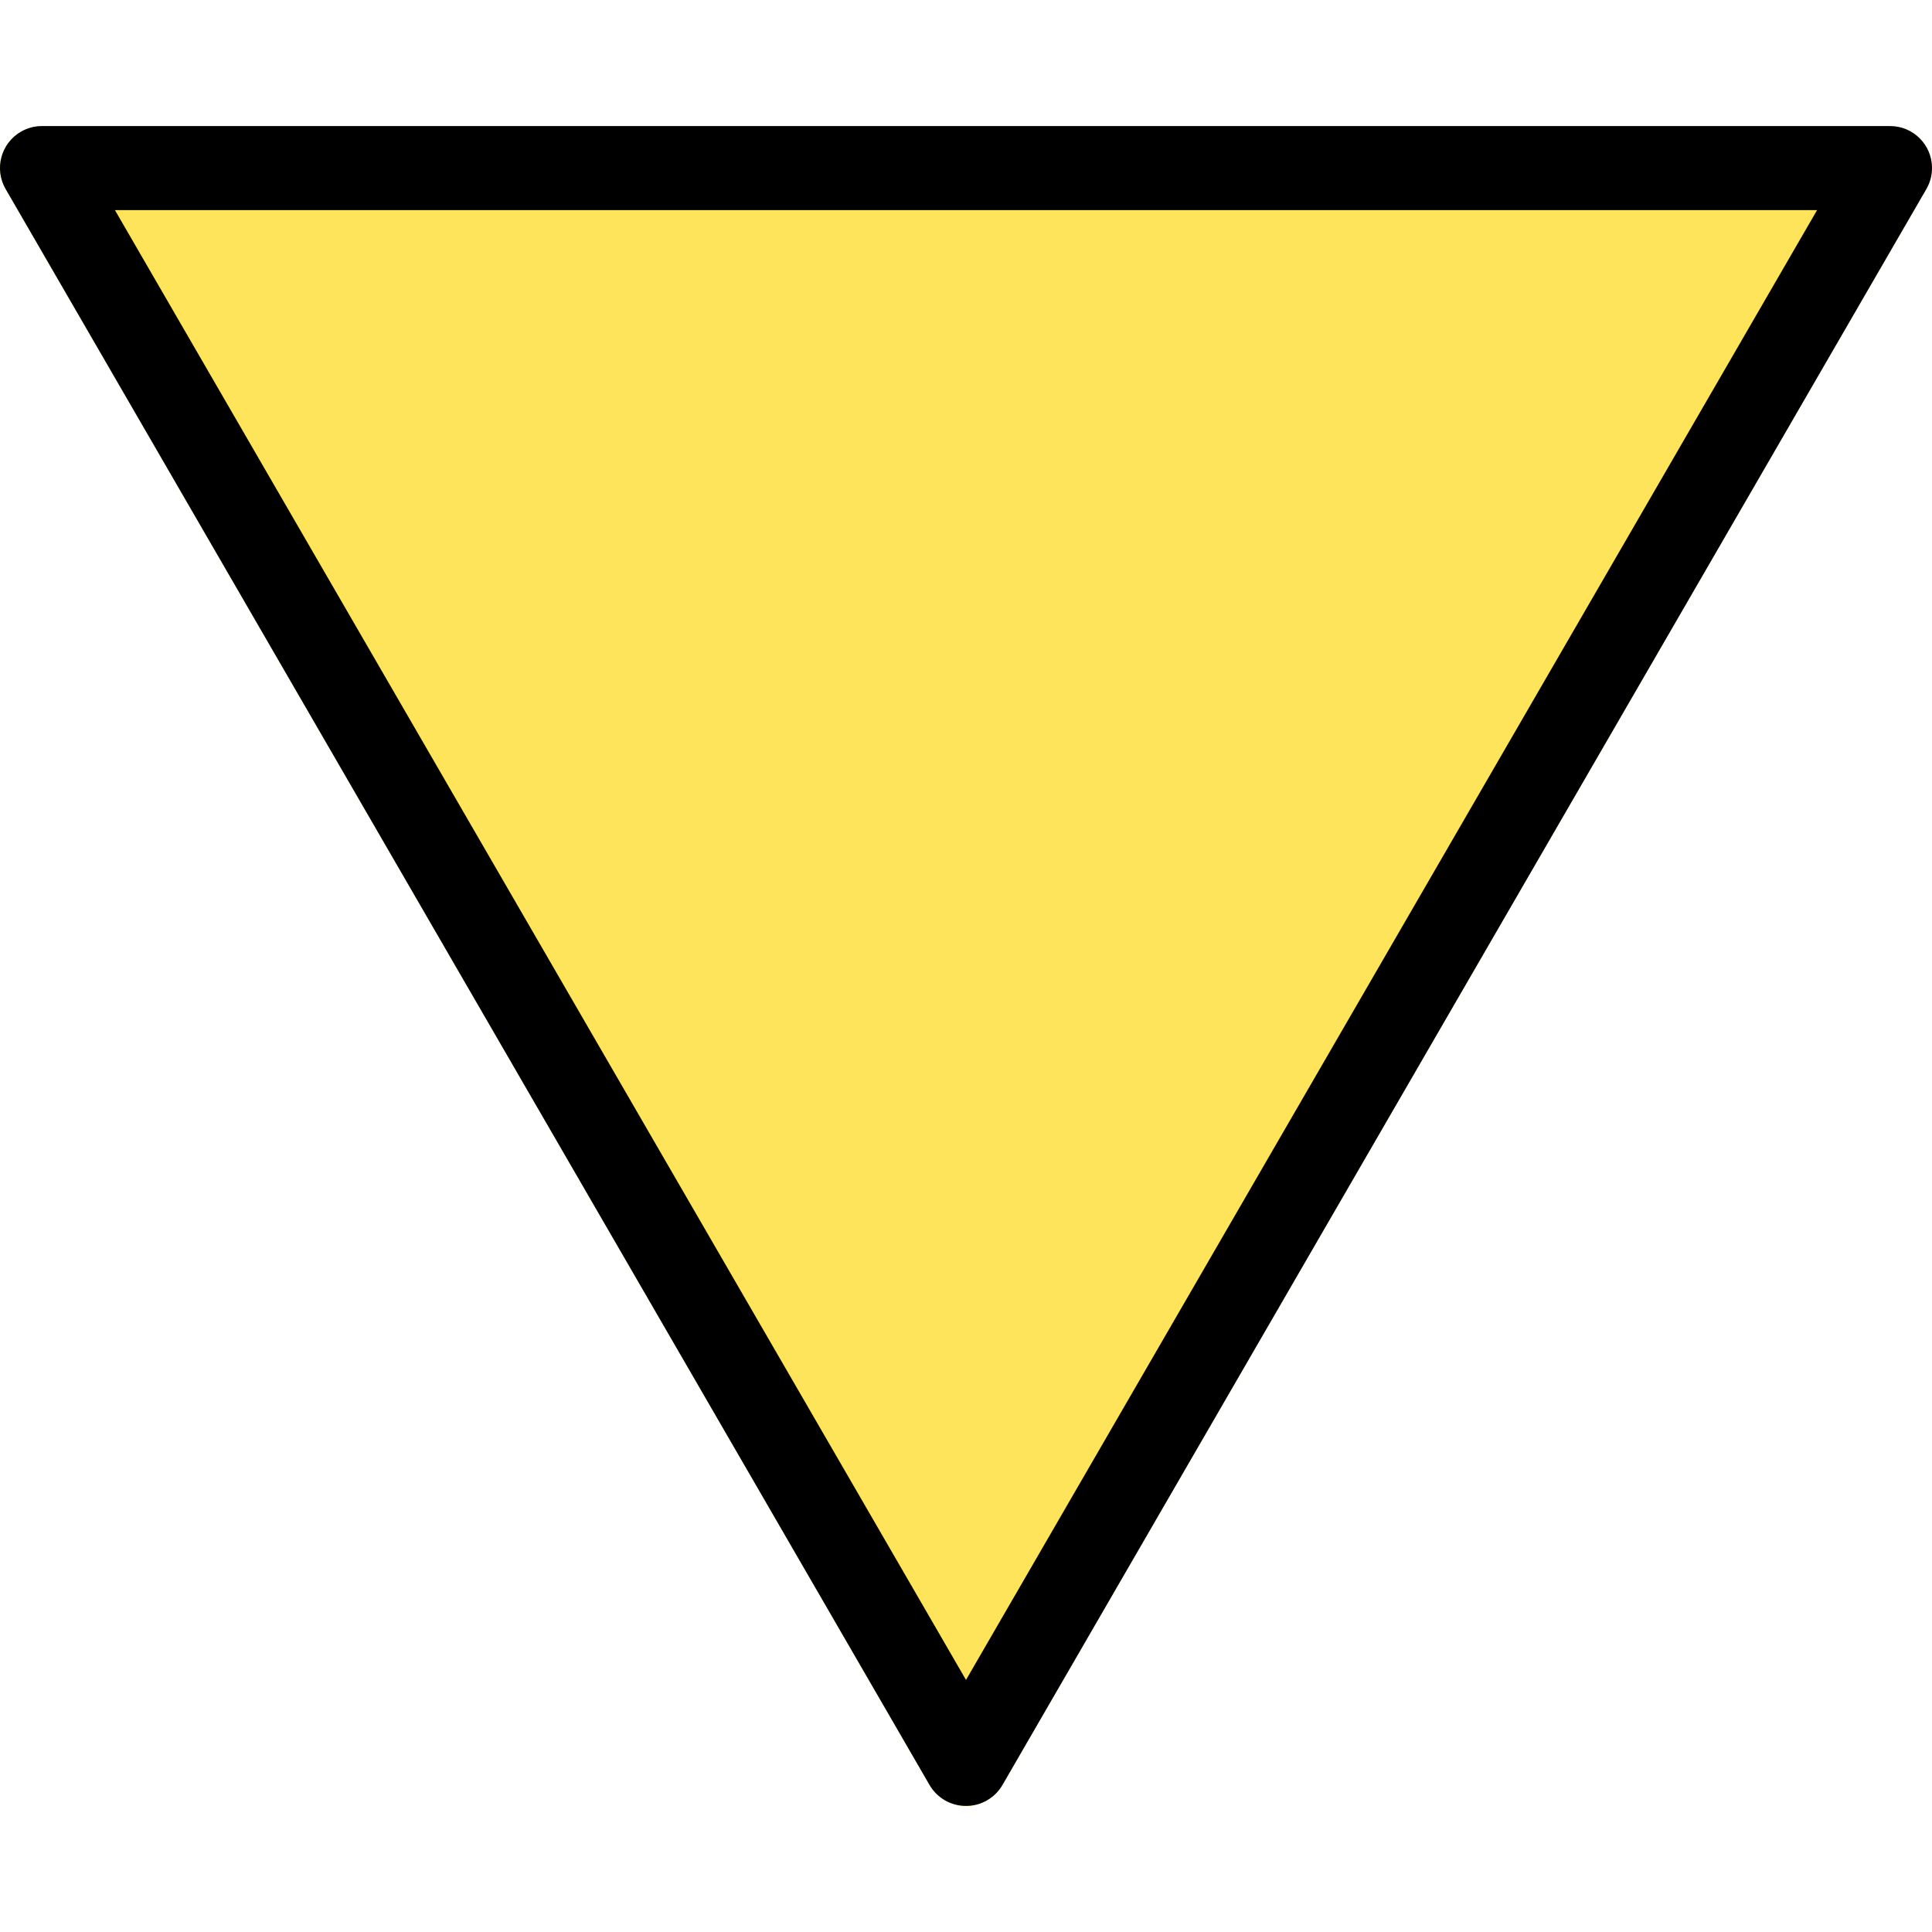 <svg width="19" height="19" viewBox="0 0 19 19" fill="none" xmlns="http://www.w3.org/2000/svg">
<g clip-path="url(#clip0)">
<path d="M18.944 1.446C18.87 1.318 18.734 1.24 18.586 1.24L0.413 1.24C0.185 1.239 0 1.424 2.32806e-07 1.652C-7.72087e-05 1.725 0.019 1.797 0.056 1.86L9.142 17.555C9.257 17.752 9.509 17.819 9.707 17.705C9.769 17.669 9.821 17.617 9.857 17.555L18.943 1.86C19.018 1.732 19.018 1.574 18.944 1.446Z" fill="#FEE45A"/>
<path d="M9.5 17.76C9.353 17.761 9.216 17.682 9.142 17.555L0.056 1.86C-0.059 1.663 0.008 1.41 0.206 1.295C0.269 1.259 0.341 1.239 0.414 1.24L18.587 1.24C18.815 1.239 19 1.424 19 1.652C19 1.725 18.981 1.797 18.944 1.86L9.858 17.555C9.784 17.682 9.647 17.761 9.5 17.76ZM1.13 2.066L9.5 16.521L17.87 2.066L1.13 2.066Z" fill="black"/>
</g>
<defs>
<clipPath id="clip0">
<rect width="19" height="19" fill="white"/>
</clipPath>
</defs>
</svg>
